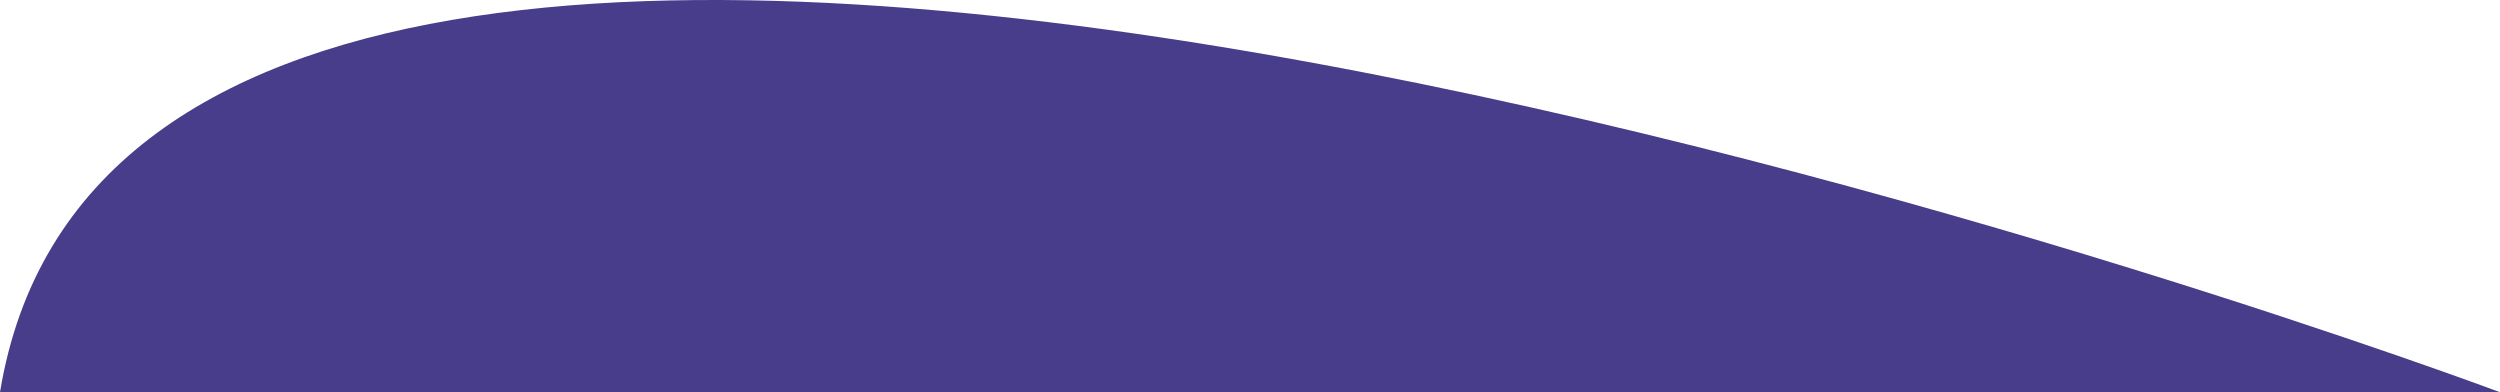 <svg xmlns="http://www.w3.org/2000/svg" viewBox="0 0 845.21 132.6"><defs><style>.cls-1{fill:#483d8b;}</style></defs><title>6</title><g id="Livello_2" data-name="Livello 2"><g id="Livello_1-2" data-name="Livello 1"><path class="cls-1" d="M845.21,132.6S49.09-165.75,0,132.6"/></g></g></svg>